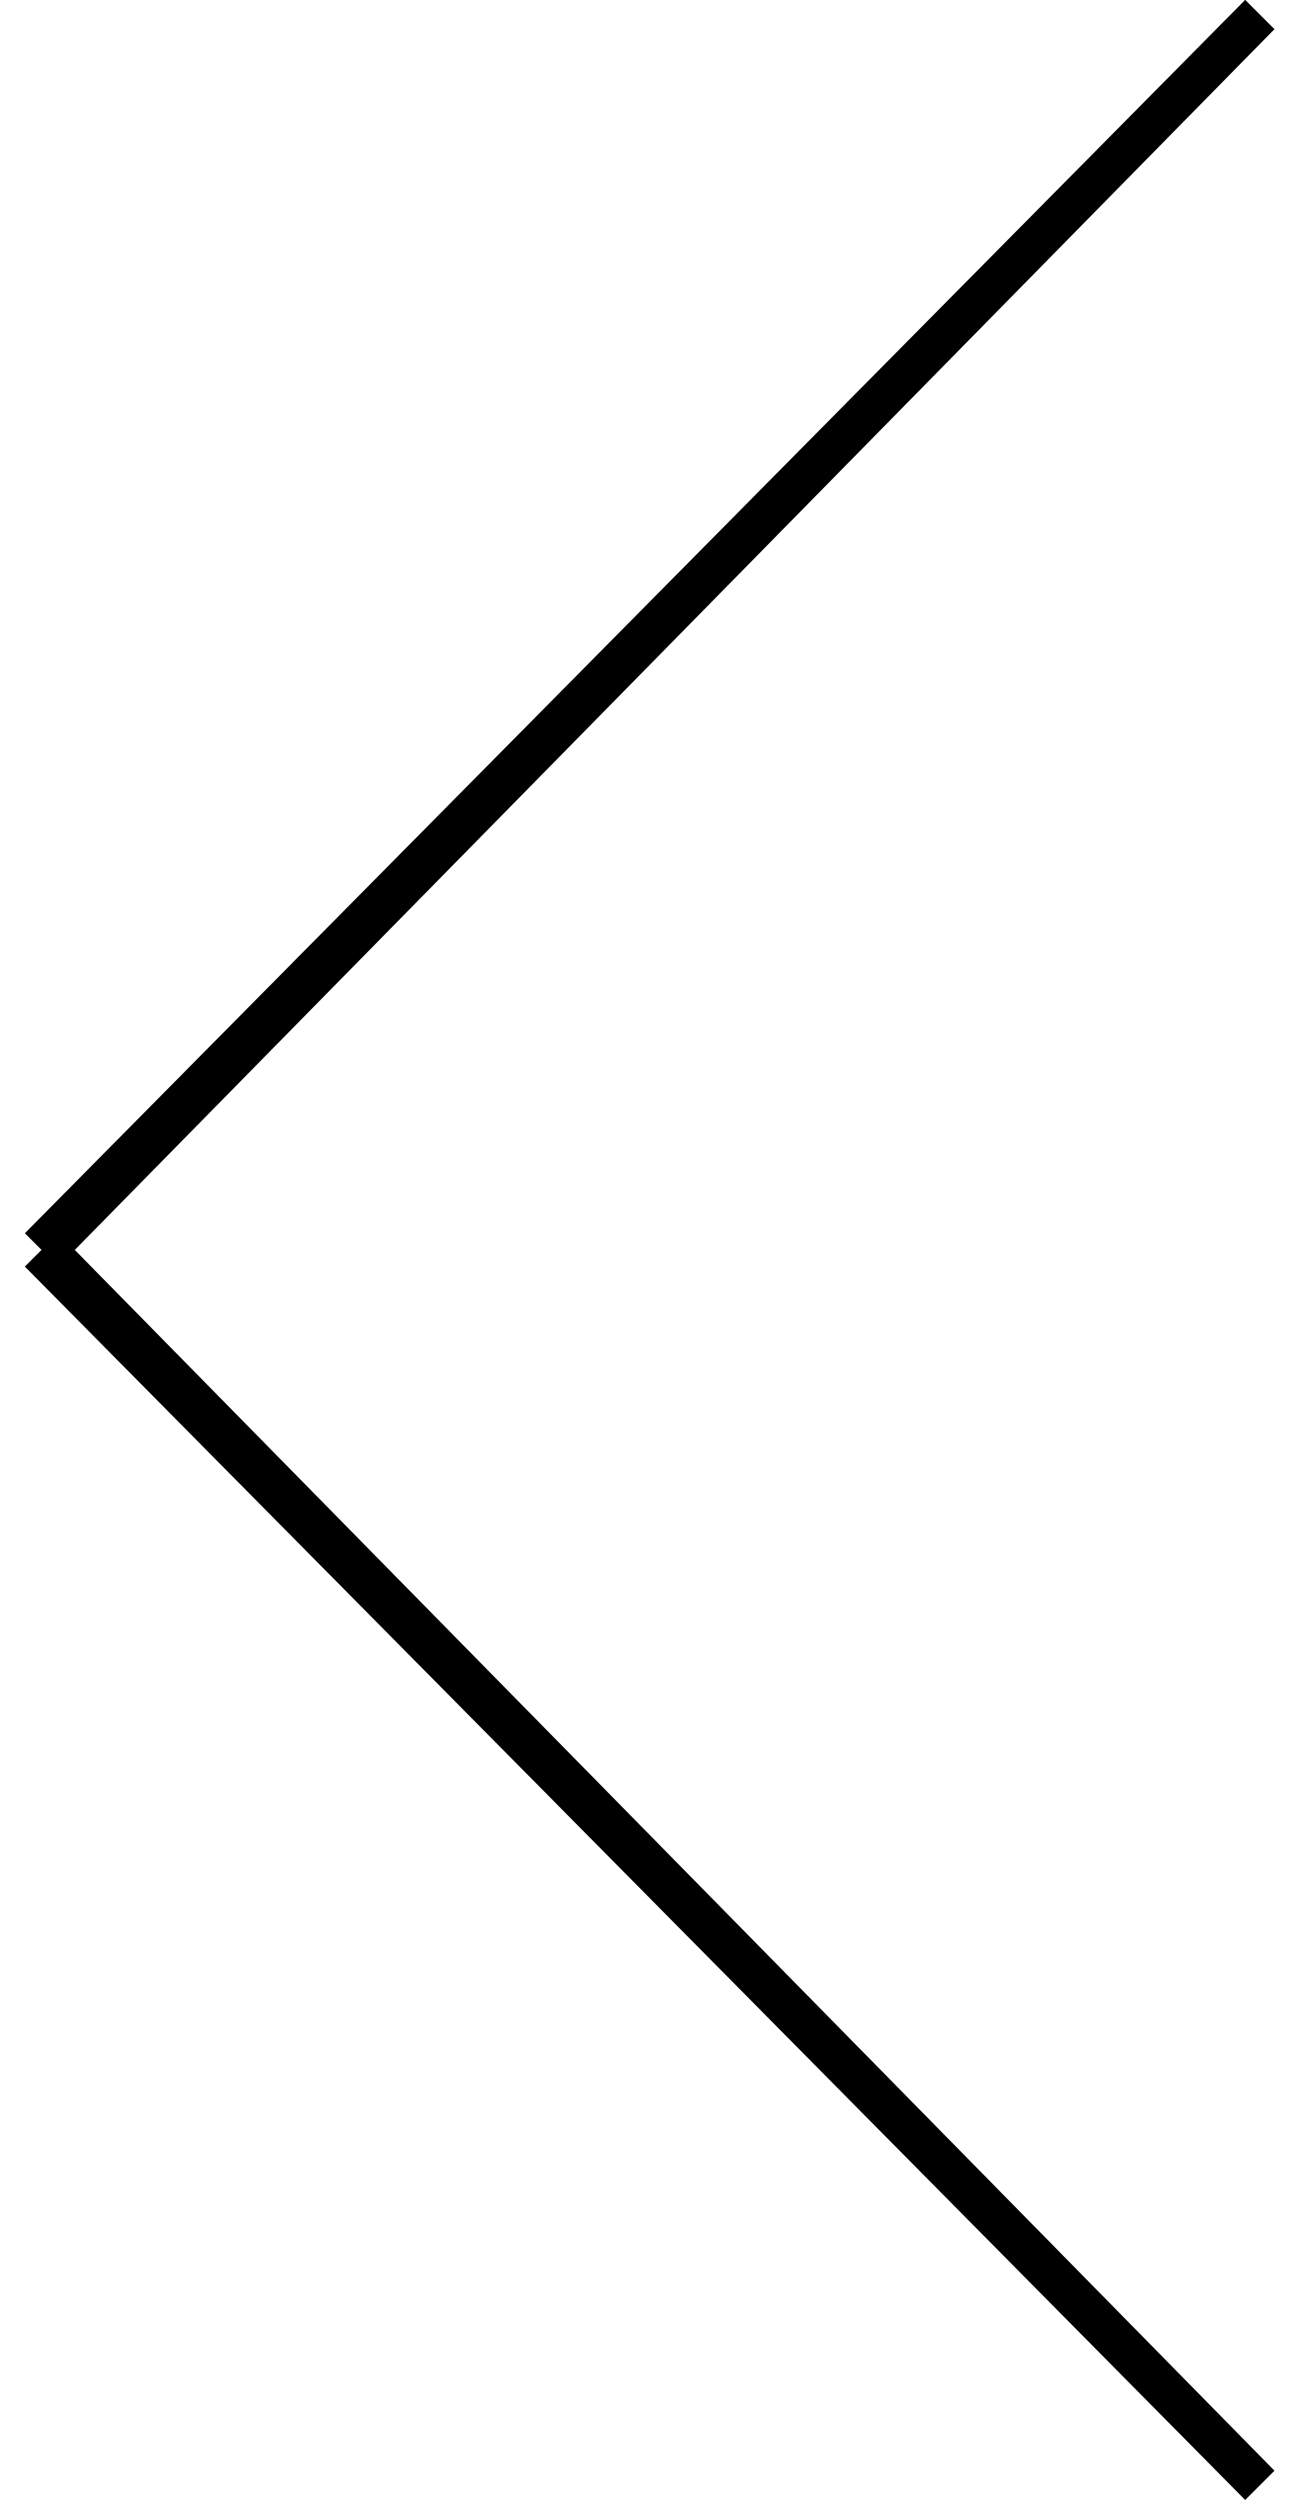 <svg version="1.1" xmlns="http://www.w3.org/2000/svg" xmlns:xlink="http://www.w3.org/1999/xlink" x="0px" y="0px"
	 viewBox="0 0 31 60" style="enable-background:new 0 0 31 60;" xml:space="preserve">
<g id="Shape_20_1_" class="st0">
	<g id="Shape_20">
		<g>
			<polygon class="st1" points="29.9,60 30.6,59.3 1.4,29.6 0.6,30.4"/>
		</g>
		<g>
			<polygon class="st2" points="29.9,60 30.6,59.3 1.4,29.6 0.6,30.4"/>
		</g>
	</g>
</g>
<g id="Shape_20_copy_1_" class="st0">
	<g id="Shape_20_copy_3_">
		<g>
			<polygon class="st1" points="1.4,30.4 30.6,0.7 29.9,0 0.6,29.6"/>
		</g>
		<g>
			<polygon class="st2" points="1.4,30.4 30.6,0.7 29.9,0 0.6,29.6 			"/>
		</g>
	</g>
</g>
</svg>
